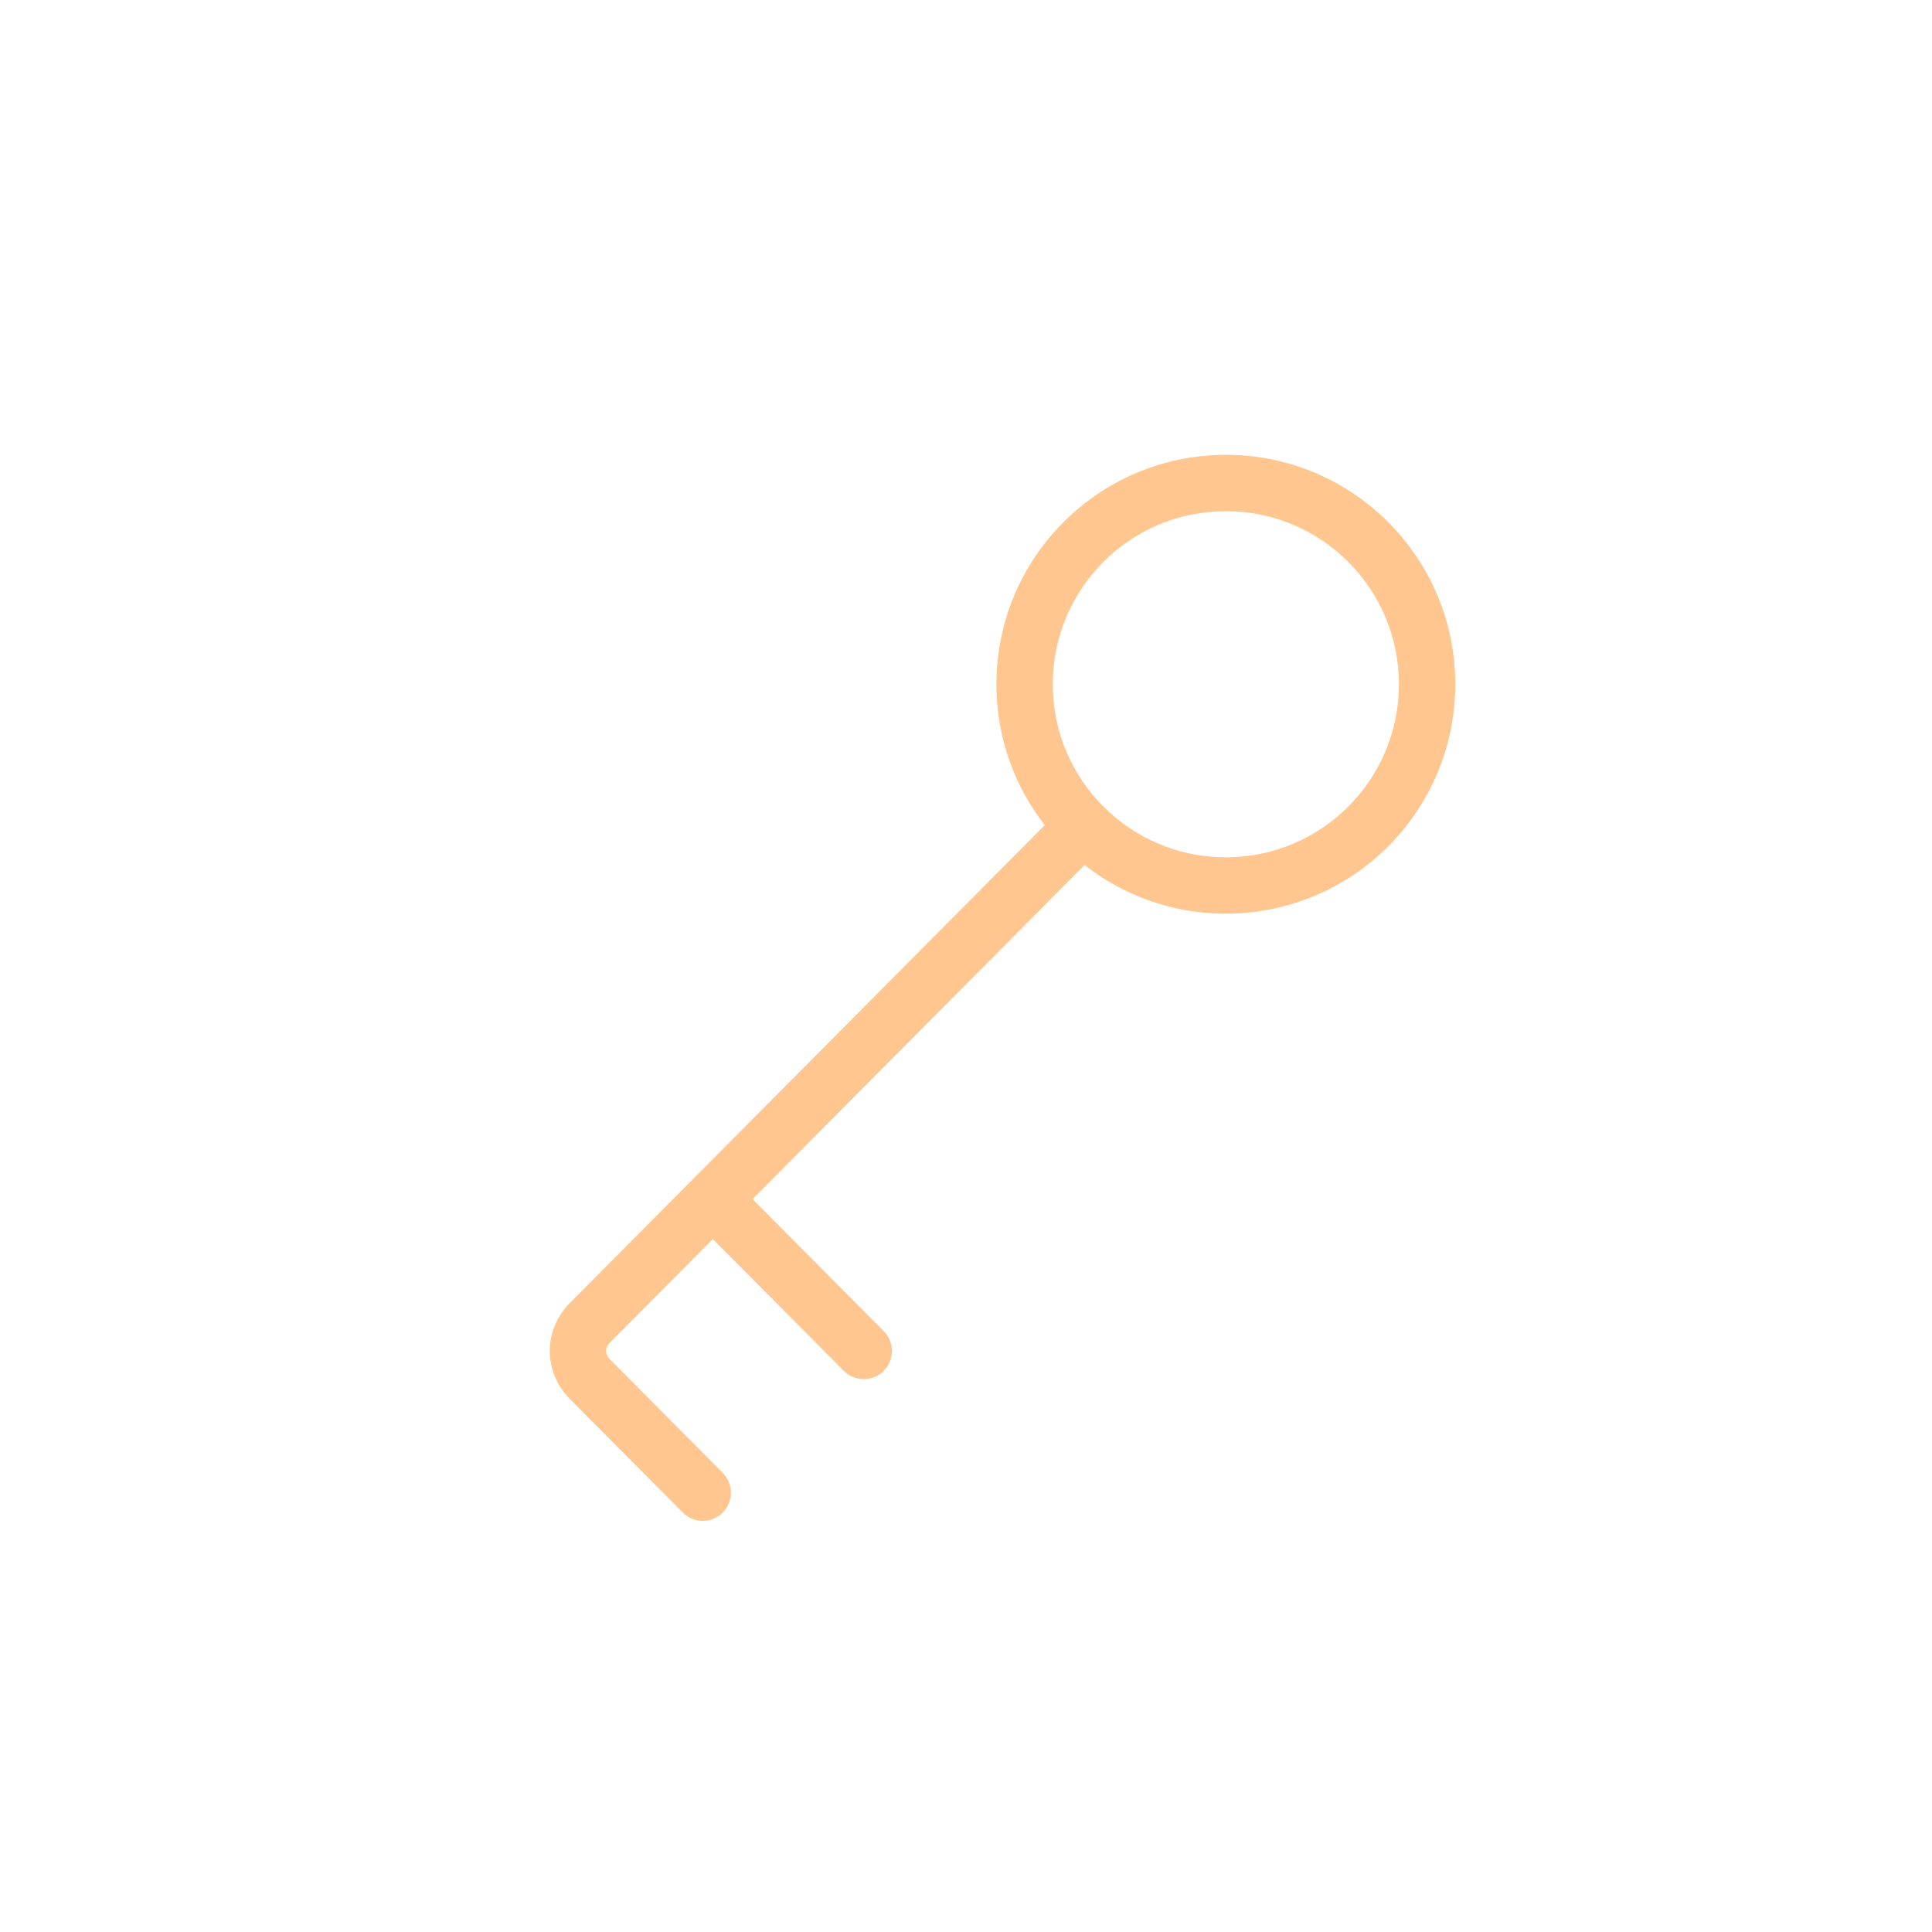 <svg width="48" height="48" viewBox="0 0 48 48" fill="none" xmlns="http://www.w3.org/2000/svg">
<path fill-rule="evenodd" clip-rule="evenodd" d="M30.456 12.7C28.081 12.7 26.156 14.625 26.156 17C26.156 19.375 28.081 21.3 30.456 21.3C32.831 21.3 34.756 19.375 34.756 17C34.756 14.625 32.831 12.7 30.456 12.7ZM24.756 17C24.756 13.852 27.308 11.3 30.456 11.3C33.604 11.3 36.156 13.852 36.156 17C36.156 20.148 33.604 22.7 30.456 22.7C27.308 22.7 24.756 20.148 24.756 17Z" fill="#FFC78F"/>
<path fill-rule="evenodd" clip-rule="evenodd" d="M27.353 20.089C27.627 20.362 27.629 20.805 27.356 21.079L15.156 33.354C15.027 33.483 15.027 33.646 15.156 33.775L17.956 36.592C18.229 36.867 18.227 37.31 17.953 37.582C17.679 37.855 17.236 37.853 16.963 37.579L14.163 34.762C13.492 34.087 13.492 33.042 14.163 32.367L26.363 20.092C26.636 19.818 27.079 19.817 27.353 20.089Z" fill="#FFC78F"/>
<path fill-rule="evenodd" clip-rule="evenodd" d="M17.716 29.798C17.991 29.526 18.434 29.527 18.706 29.801L21.956 33.071C22.229 33.345 22.227 33.788 21.953 34.061C21.679 34.334 21.236 34.332 20.963 34.058L17.713 30.788C17.441 30.514 17.442 30.071 17.716 29.798Z" fill="#FFC78F"/>
</svg>

